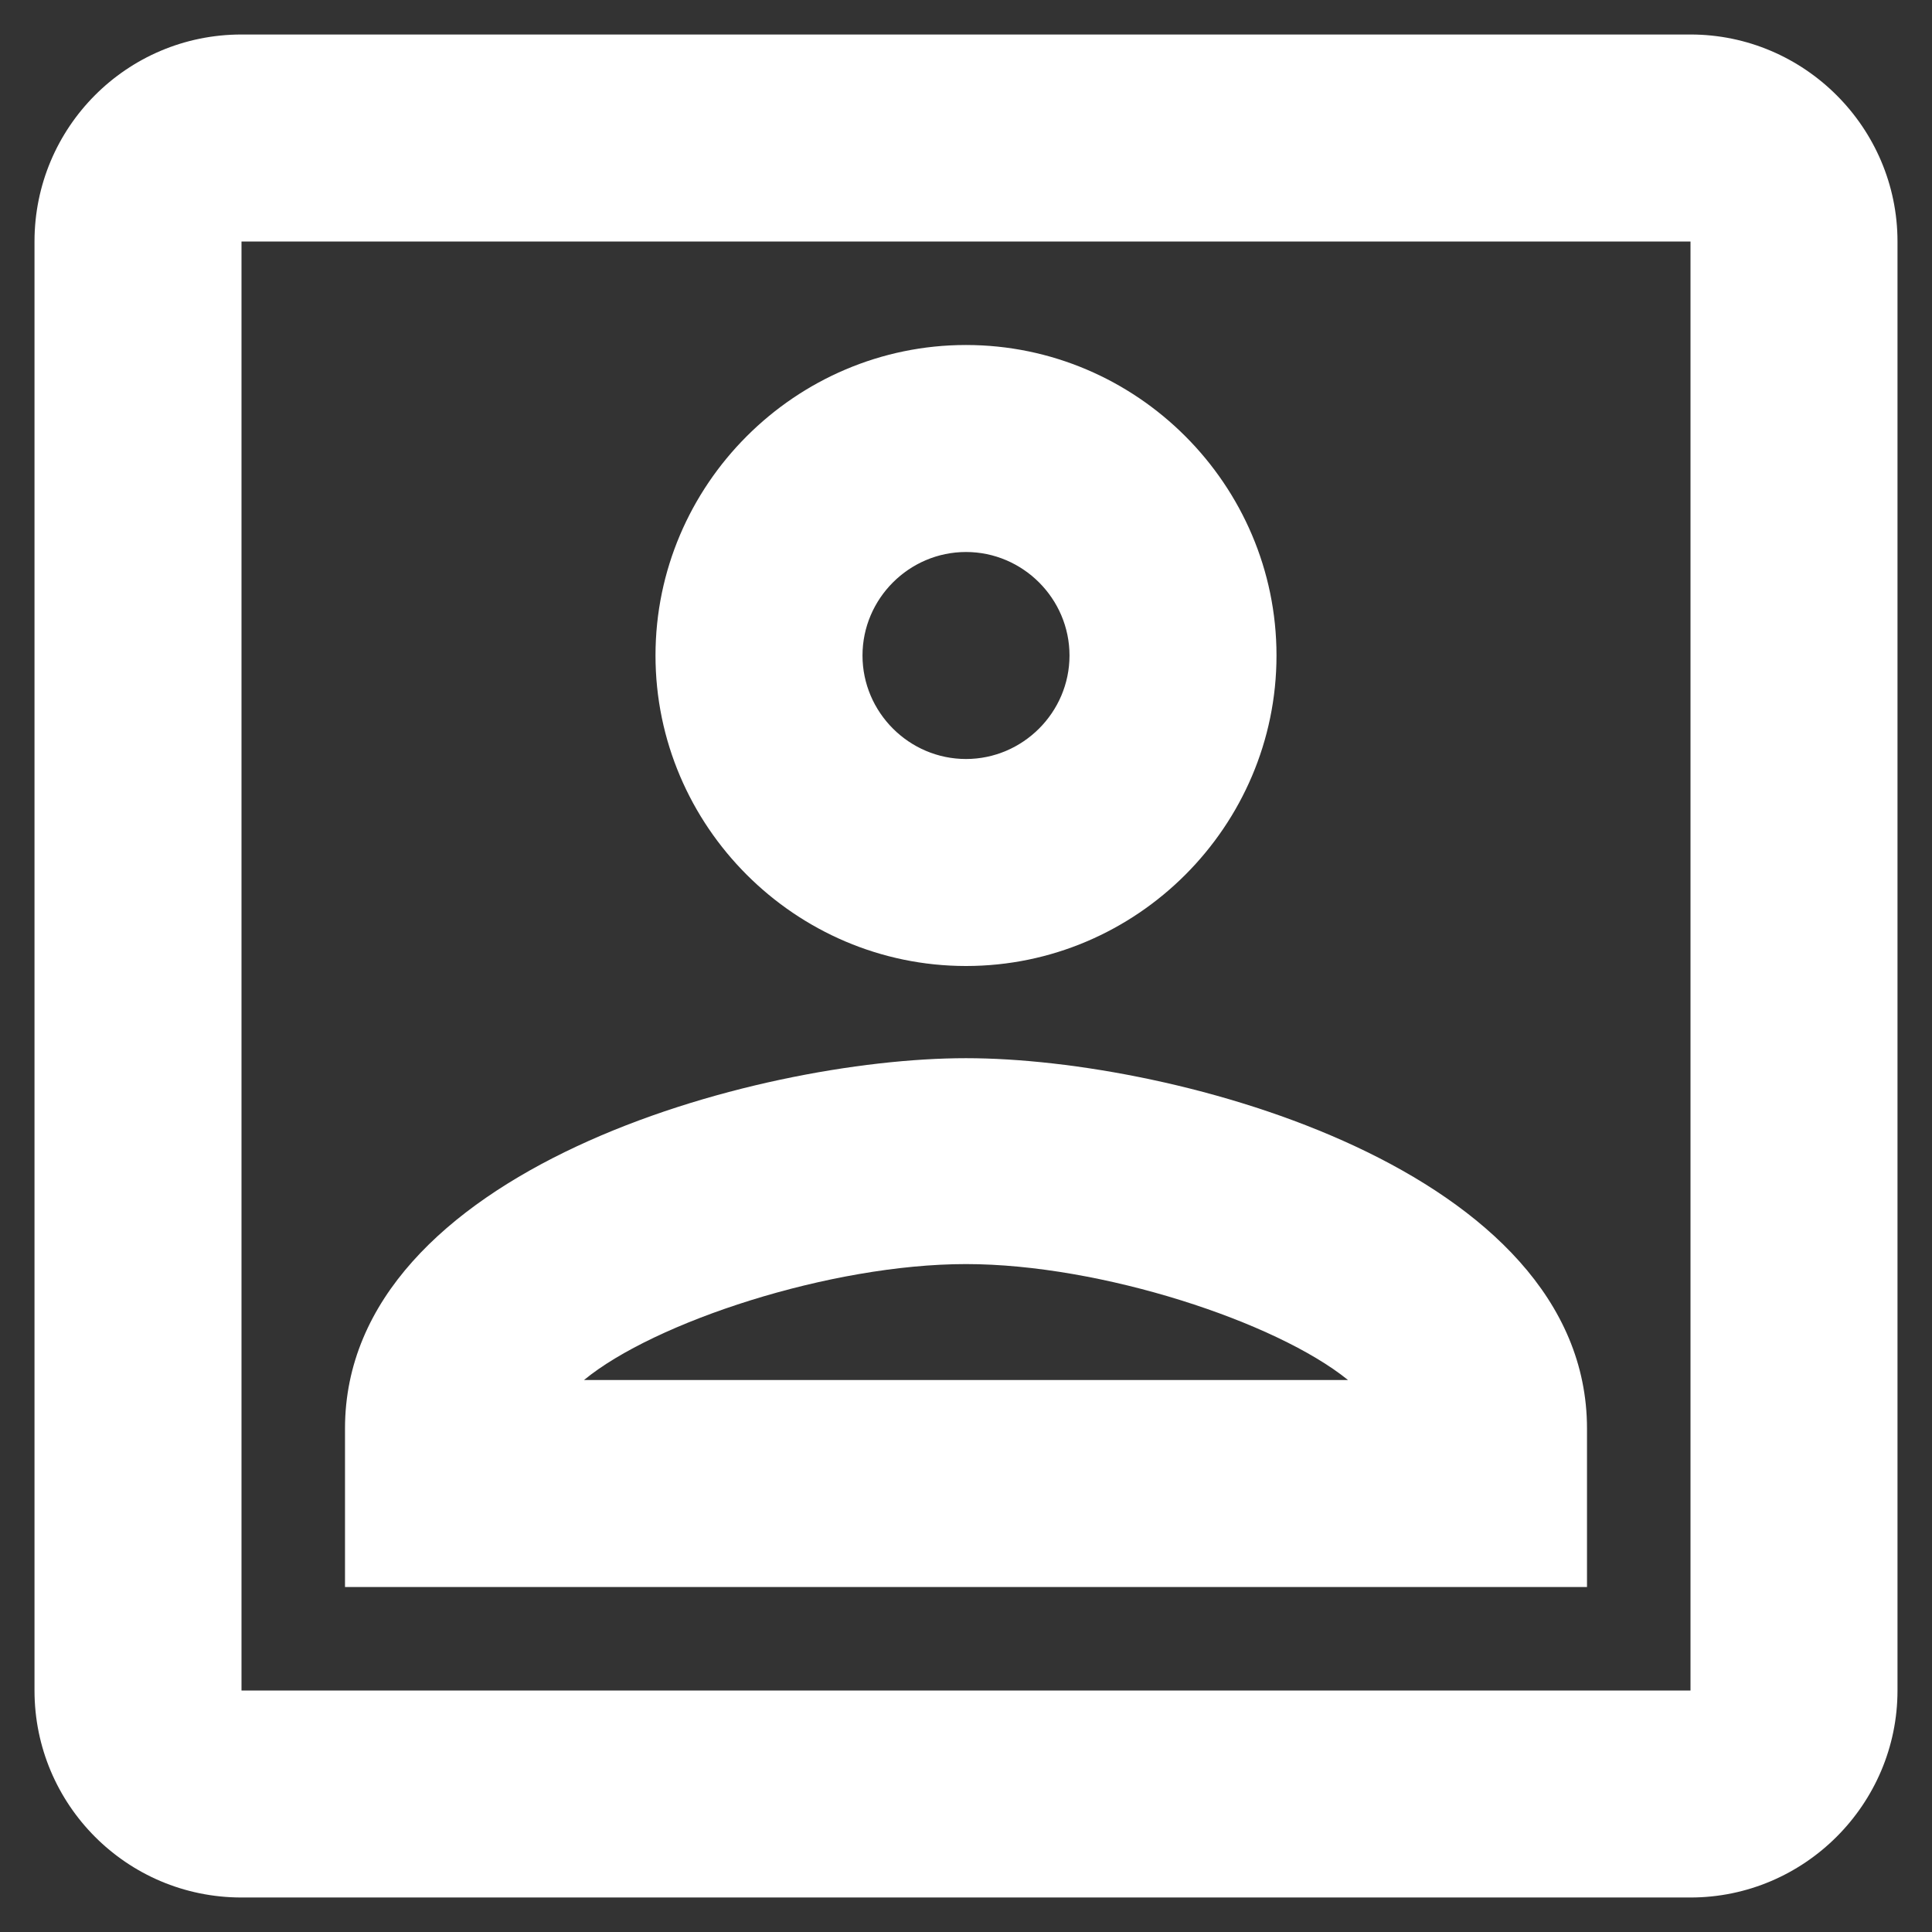 <svg width="14" height="14" viewBox="0 0 14 14" fill="none" xmlns="http://www.w3.org/2000/svg">
<rect x="0" y="0" width="14" height="14" fill="#333333" stroke="none"/>
<path d="M12.25 1.75V12.25H1.75V1.75H12.25ZM12.25 0.25H1.75C0.917 0.25 0.25 0.925 0.25 1.75V12.25C0.25 13.075 0.917 13.75 1.75 13.75H12.25C13.075 13.75 13.75 13.075 13.75 12.25V1.75C13.75 0.925 13.075 0.25 12.25 0.25ZM7 7C5.763 7 4.75 5.987 4.75 4.75C4.75 3.513 5.763 2.5 7 2.5C8.238 2.5 9.25 3.513 9.25 4.75C9.25 5.987 8.238 7 7 7ZM7 4C6.588 4 6.25 4.338 6.25 4.75C6.25 5.162 6.588 5.5 7 5.5C7.412 5.5 7.75 5.162 7.75 4.75C7.75 4.338 7.412 4 7 4ZM11.5 11.5H2.5V10.352C2.5 8.477 5.478 7.668 7 7.668C8.523 7.668 11.5 8.477 11.5 10.352V11.5ZM4.232 10H9.768C9.25 9.58 7.982 9.16 7 9.16C6.018 9.16 4.742 9.58 4.232 10Z" fill="white"/>
</svg>
